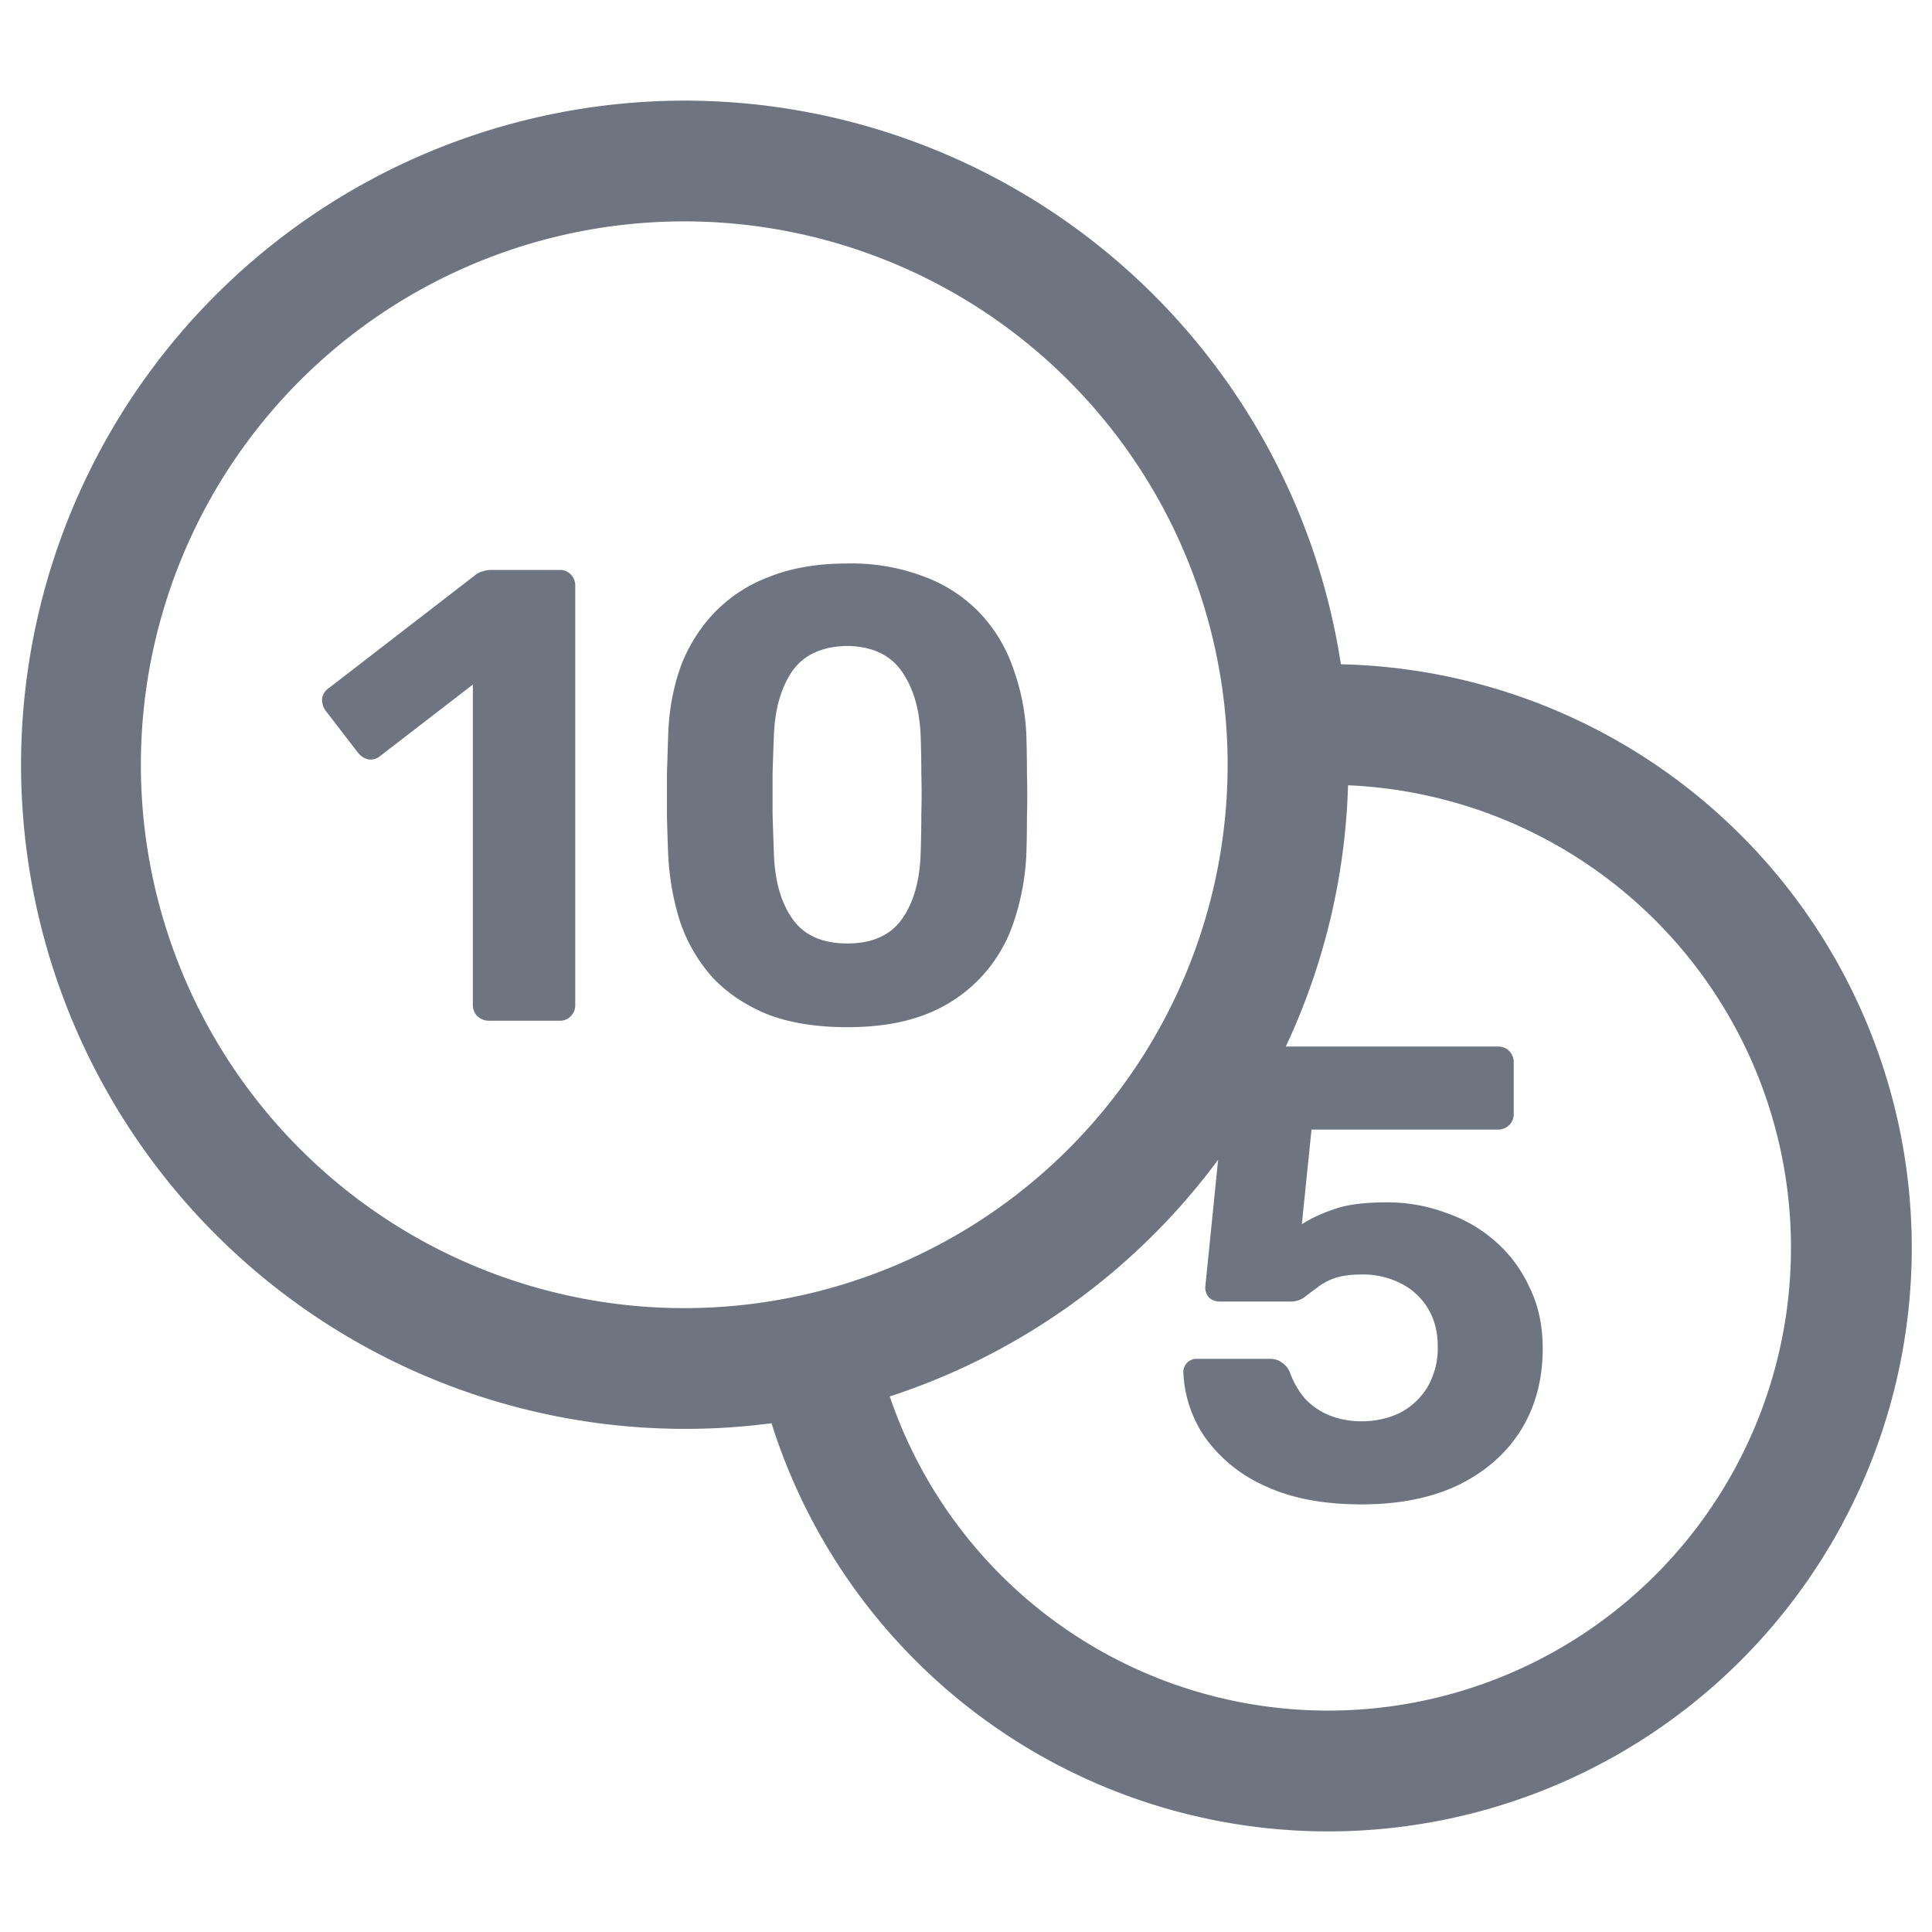 <svg width="24" height="24" fill="none" xmlns="http://www.w3.org/2000/svg"><path fill-rule="evenodd" clip-rule="evenodd" d="M1.75 9.5a6.75 6.75 0 1 1 13.5 0 6.75 6.75 0 0 1-13.5 0ZM8.5 1.25a8.25 8.25 0 1 0 1.084 16.43 7.25 7.25 0 1 0 7.073-9.428A8.252 8.252 0 0 0 8.5 1.25Zm8.246 8.505A8.209 8.209 0 0 1 15.973 13h2.631c.059 0 .107.019.144.056a.195.195 0 0 1 .056.144v.64a.185.185 0 0 1-.056.136.195.195 0 0 1-.144.056h-2.312l-.12 1.176c.107-.07.237-.13.392-.184.16-.059.381-.088.664-.088.256 0 .499.043.728.128.235.08.443.2.624.36.181.16.323.352.424.576.107.219.16.47.16.752 0 .384-.09.723-.272 1.016-.181.288-.44.515-.776.68-.336.16-.736.24-1.2.24-.48 0-.883-.077-1.208-.232a1.816 1.816 0 0 1-.744-.608 1.537 1.537 0 0 1-.264-.8.163.163 0 0 1 .168-.168h.904c.064 0 .115.016.152.048a.247.247 0 0 1 .096.112c.053.144.123.261.208.352.09.09.195.157.312.2.117.043.243.064.376.064.17 0 .328-.035.472-.104a.864.864 0 0 0 .344-.32.96.96 0 0 0 .128-.512c0-.176-.04-.33-.12-.464a.826.826 0 0 0-.336-.312 1.044 1.044 0 0 0-.488-.112c-.139 0-.253.016-.344.048a.76.76 0 0 0-.216.12 6.337 6.337 0 0 0-.16.12.282.282 0 0 1-.16.048h-.888a.191.191 0 0 1-.128-.048.191.191 0 0 1-.048-.128l.16-1.585a8.268 8.268 0 0 1-4.079 2.94 5.75 5.75 0 1 0 5.693-7.592ZM9.533 12.6c.277.107.608.16.992.16.379 0 .704-.053.976-.16a1.84 1.84 0 0 0 1.088-1.136c.09-.261.144-.539.16-.832.005-.144.008-.304.008-.48a9.308 9.308 0 0 0 0-.544c0-.181-.003-.347-.008-.496a2.761 2.761 0 0 0-.168-.824 1.882 1.882 0 0 0-.408-.672 1.847 1.847 0 0 0-.68-.448A2.535 2.535 0 0 0 10.525 7c-.373 0-.699.056-.976.168a1.846 1.846 0 0 0-.68.448 1.98 1.98 0 0 0-.416.672c-.09.256-.141.53-.152.824l-.016.496v.544c.005.176.01.336.016.48.016.293.067.57.152.832.09.256.224.483.4.68.181.192.408.344.68.456Zm1.672-1.184c-.144.203-.37.304-.68.304-.31 0-.536-.101-.68-.304-.144-.203-.221-.477-.232-.824l-.016-.48v-.496c.005-.165.01-.32.016-.464.01-.33.085-.6.224-.808.144-.208.373-.315.688-.32.31.005.536.112.68.32.144.208.221.477.232.808.005.144.008.299.008.464.005.165.005.33 0 .496 0 .165-.003.325-.008.48-.01.347-.088.621-.232.824ZM5.93 12.624c.043.037.09.056.144.056h.88a.185.185 0 0 0 .136-.056.195.195 0 0 0 .056-.144v-5.2a.195.195 0 0 0-.056-.144.185.185 0 0 0-.136-.056h-.848a.327.327 0 0 0-.104.016.252.252 0 0 0-.088.04L4.09 8.544a.196.196 0 0 0-.088.128.227.227 0 0 0 .04.152l.4.52c.037.048.08.077.128.088a.181.181 0 0 0 .152-.04l1.152-.888v3.976c0 .059.019.107.056.144Z" fill="#6E7480"/></svg>